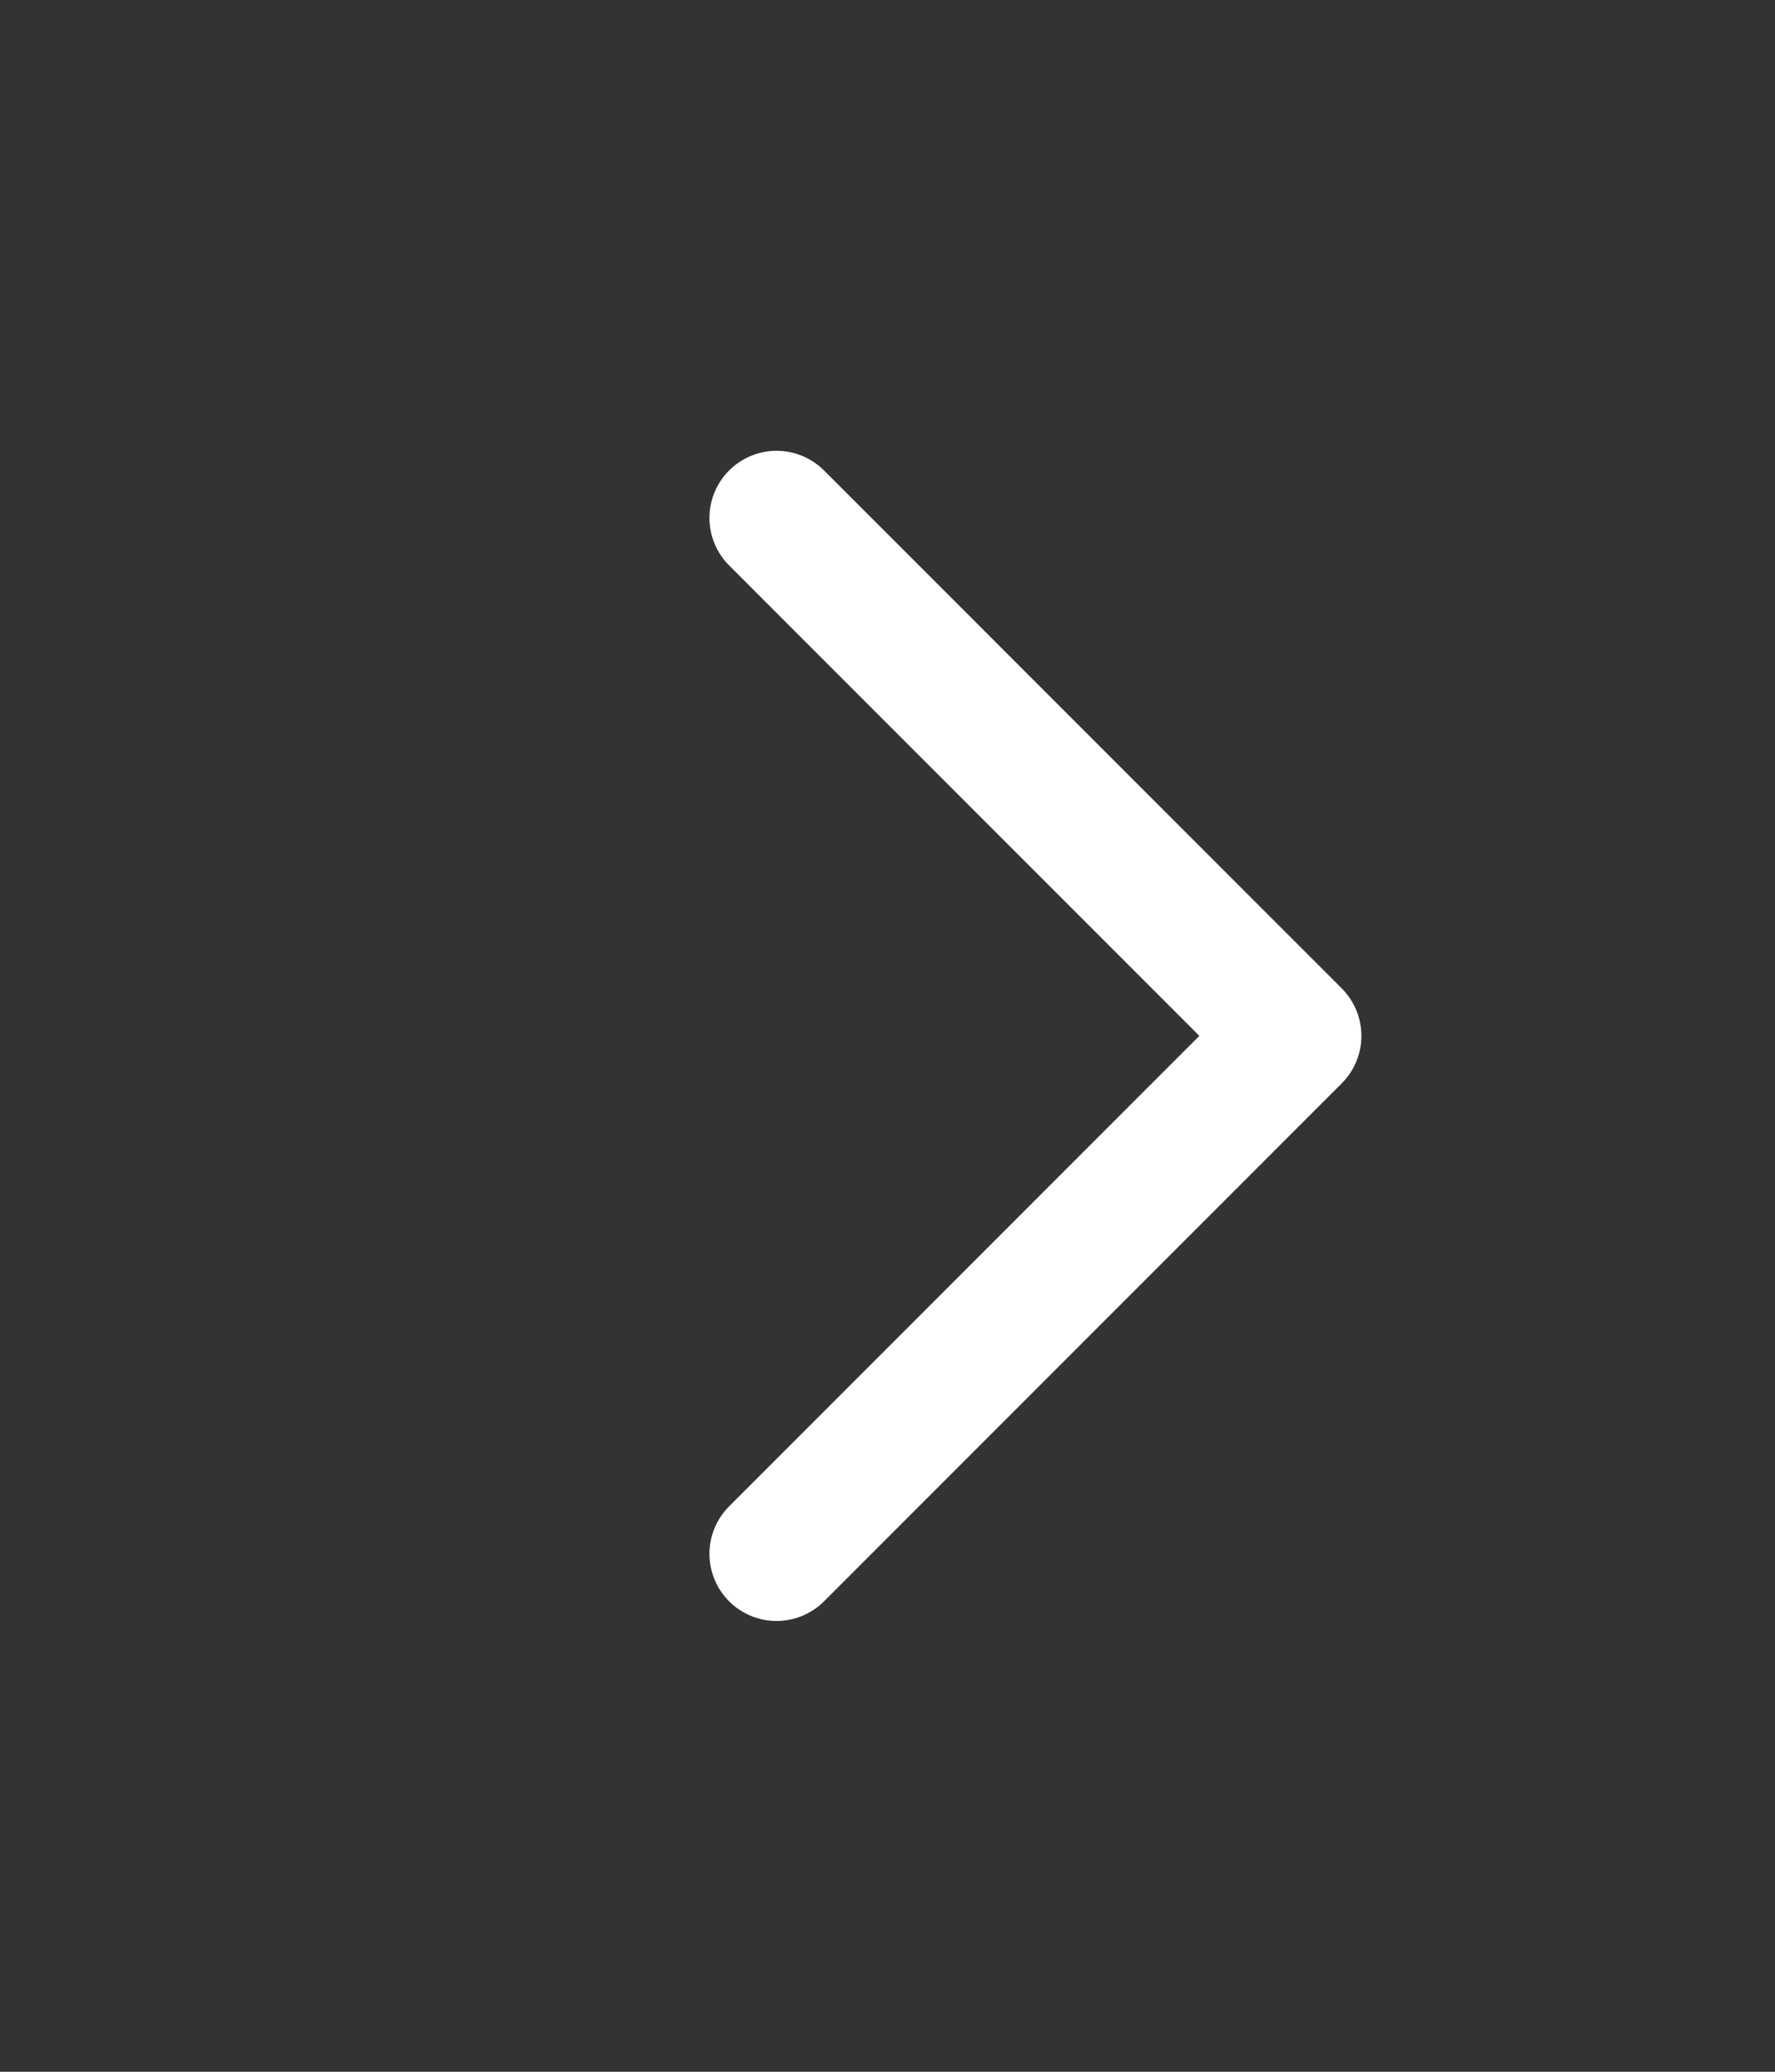 <svg width="24" height="28" viewBox="0 0 24 28" fill="none" xmlns="http://www.w3.org/2000/svg">
<rect x="0" y="0" width="24" height="28" fill="#333333" stroke="none"/>
<g id="SVG">
<path id="Vector" d="M10.5 21L17.5 14L10.5 7" stroke="white" stroke-width="1.815" stroke-linecap="round" stroke-linejoin="round"/>
</g>
</svg>
